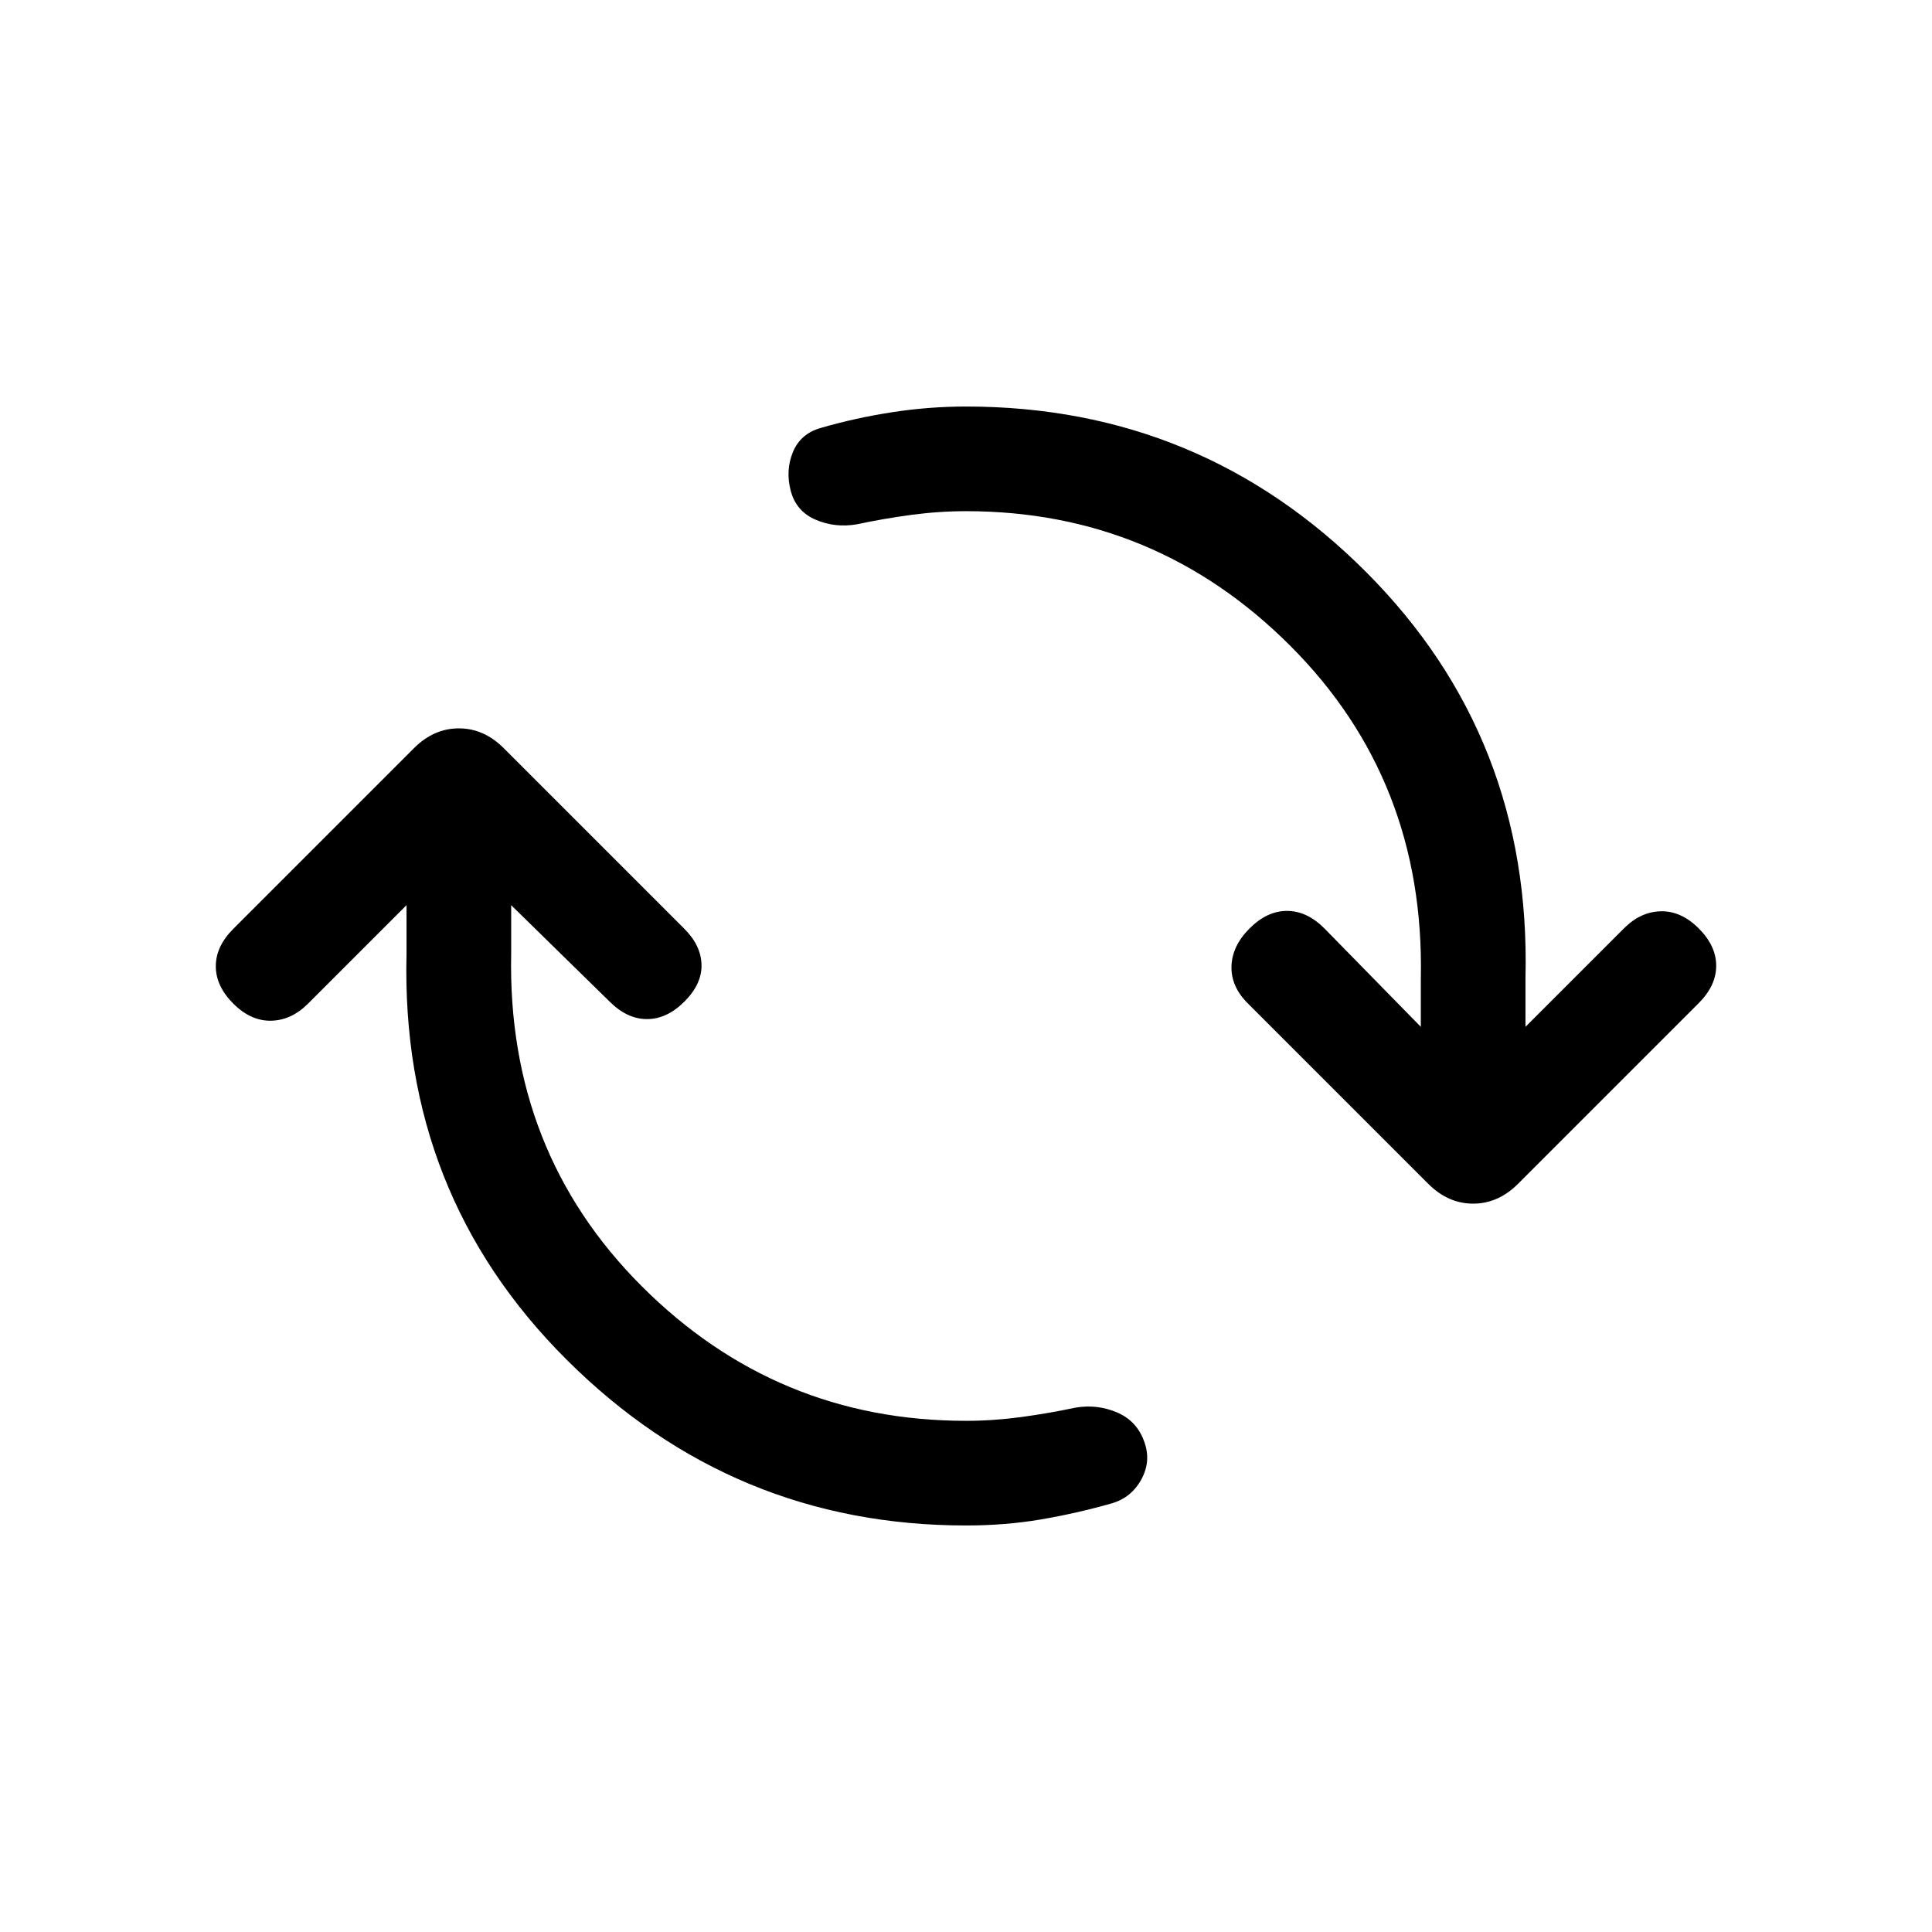 <svg viewBox="0 -960 960 960"><path d="M480-202q-115.77 0-198.38-82.31Q199-366.62 202-486v-24.23l-48.92 48.92q-8.31 8.31-18.39 8.5-10.07.19-18.77-8.5-8.69-8.69-8.69-18.57 0-9.89 8.69-18.58l89.77-89.77q9.85-9.85 22.31-9.85 12.46 0 22.31 9.85l89.77 89.77q8.3 8.31 8.5 17.88.19 9.58-8.5 18.27-8.7 8.69-18.58 8.69-9.88 0-18.58-8.69L254-510.23V-486q-2 98.23 64.88 165.12Q385.77-254 480-254q13.54 0 27.46-1.88 13.93-1.89 26.85-4.66 10.77-1.84 20.61 2.31 9.85 4.15 13.54 14.31 3.69 9.77-1.27 18.92-4.96 9.15-14.73 12-17.61 5-35.23 8-17.61 3-37.23 3Zm0-504q-13.54 0-27.46 1.88-13.93 1.89-26.85 4.66-10.77 1.84-20.42-2.31-9.65-4.15-12.35-14.31-2.69-10.15 1.08-19.3 3.77-9.16 13.92-12 17.23-5 35.54-7.81Q461.77-758 480-758q116.77 0 198.88 82.31Q761-593.38 758-474v24.23l48.92-48.92q8.31-8.31 18.39-8.5 10.07-.19 18.77 8.5 8.69 8.69 8.69 18.57 0 9.89-8.69 18.58l-89.77 89.77q-9.85 9.85-22.31 9.85-12.46 0-22.31-9.85l-89.77-89.77q-8.3-8.31-8-18.38.31-10.08 9-18.77 8.7-8.69 18.58-8.69 9.88 0 18.58 8.69L706-449.77V-474q2-98.23-64.88-165.12Q574.23-706 480-706Z"/></svg>
